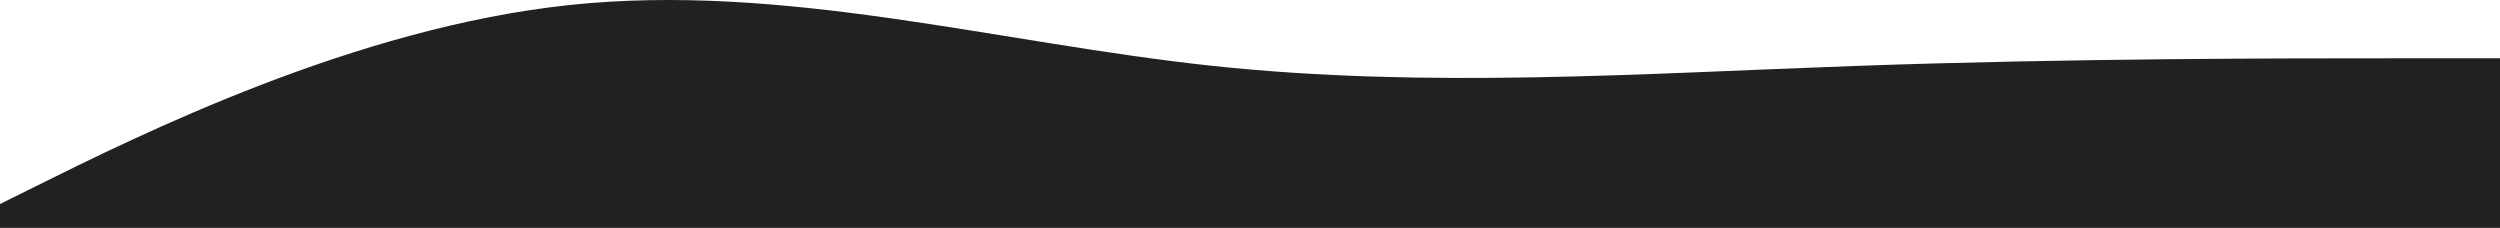 <svg width="1920" height="175" viewBox="0 0 1920 175" fill="none" xmlns="http://www.w3.org/2000/svg">
<path fill-rule="evenodd" clip-rule="evenodd" d="M-57 185L25.375 144.099C107.75 103.198 272.5 21.396 437.25 3.867C602 -13.662 766.75 33.082 931.5 50.611C1096.25 68.14 1261 56.454 1425.75 50.611C1590.5 44.768 1755.25 44.768 1837.63 44.768H1920V185H1837.63C1755.25 185 1590.5 185 1425.75 185C1261 185 1096.25 185 931.5 185C766.75 185 602 185 437.25 185C272.5 185 107.75 185 25.375 185H-57Z" fill="#212121"/>
</svg>
